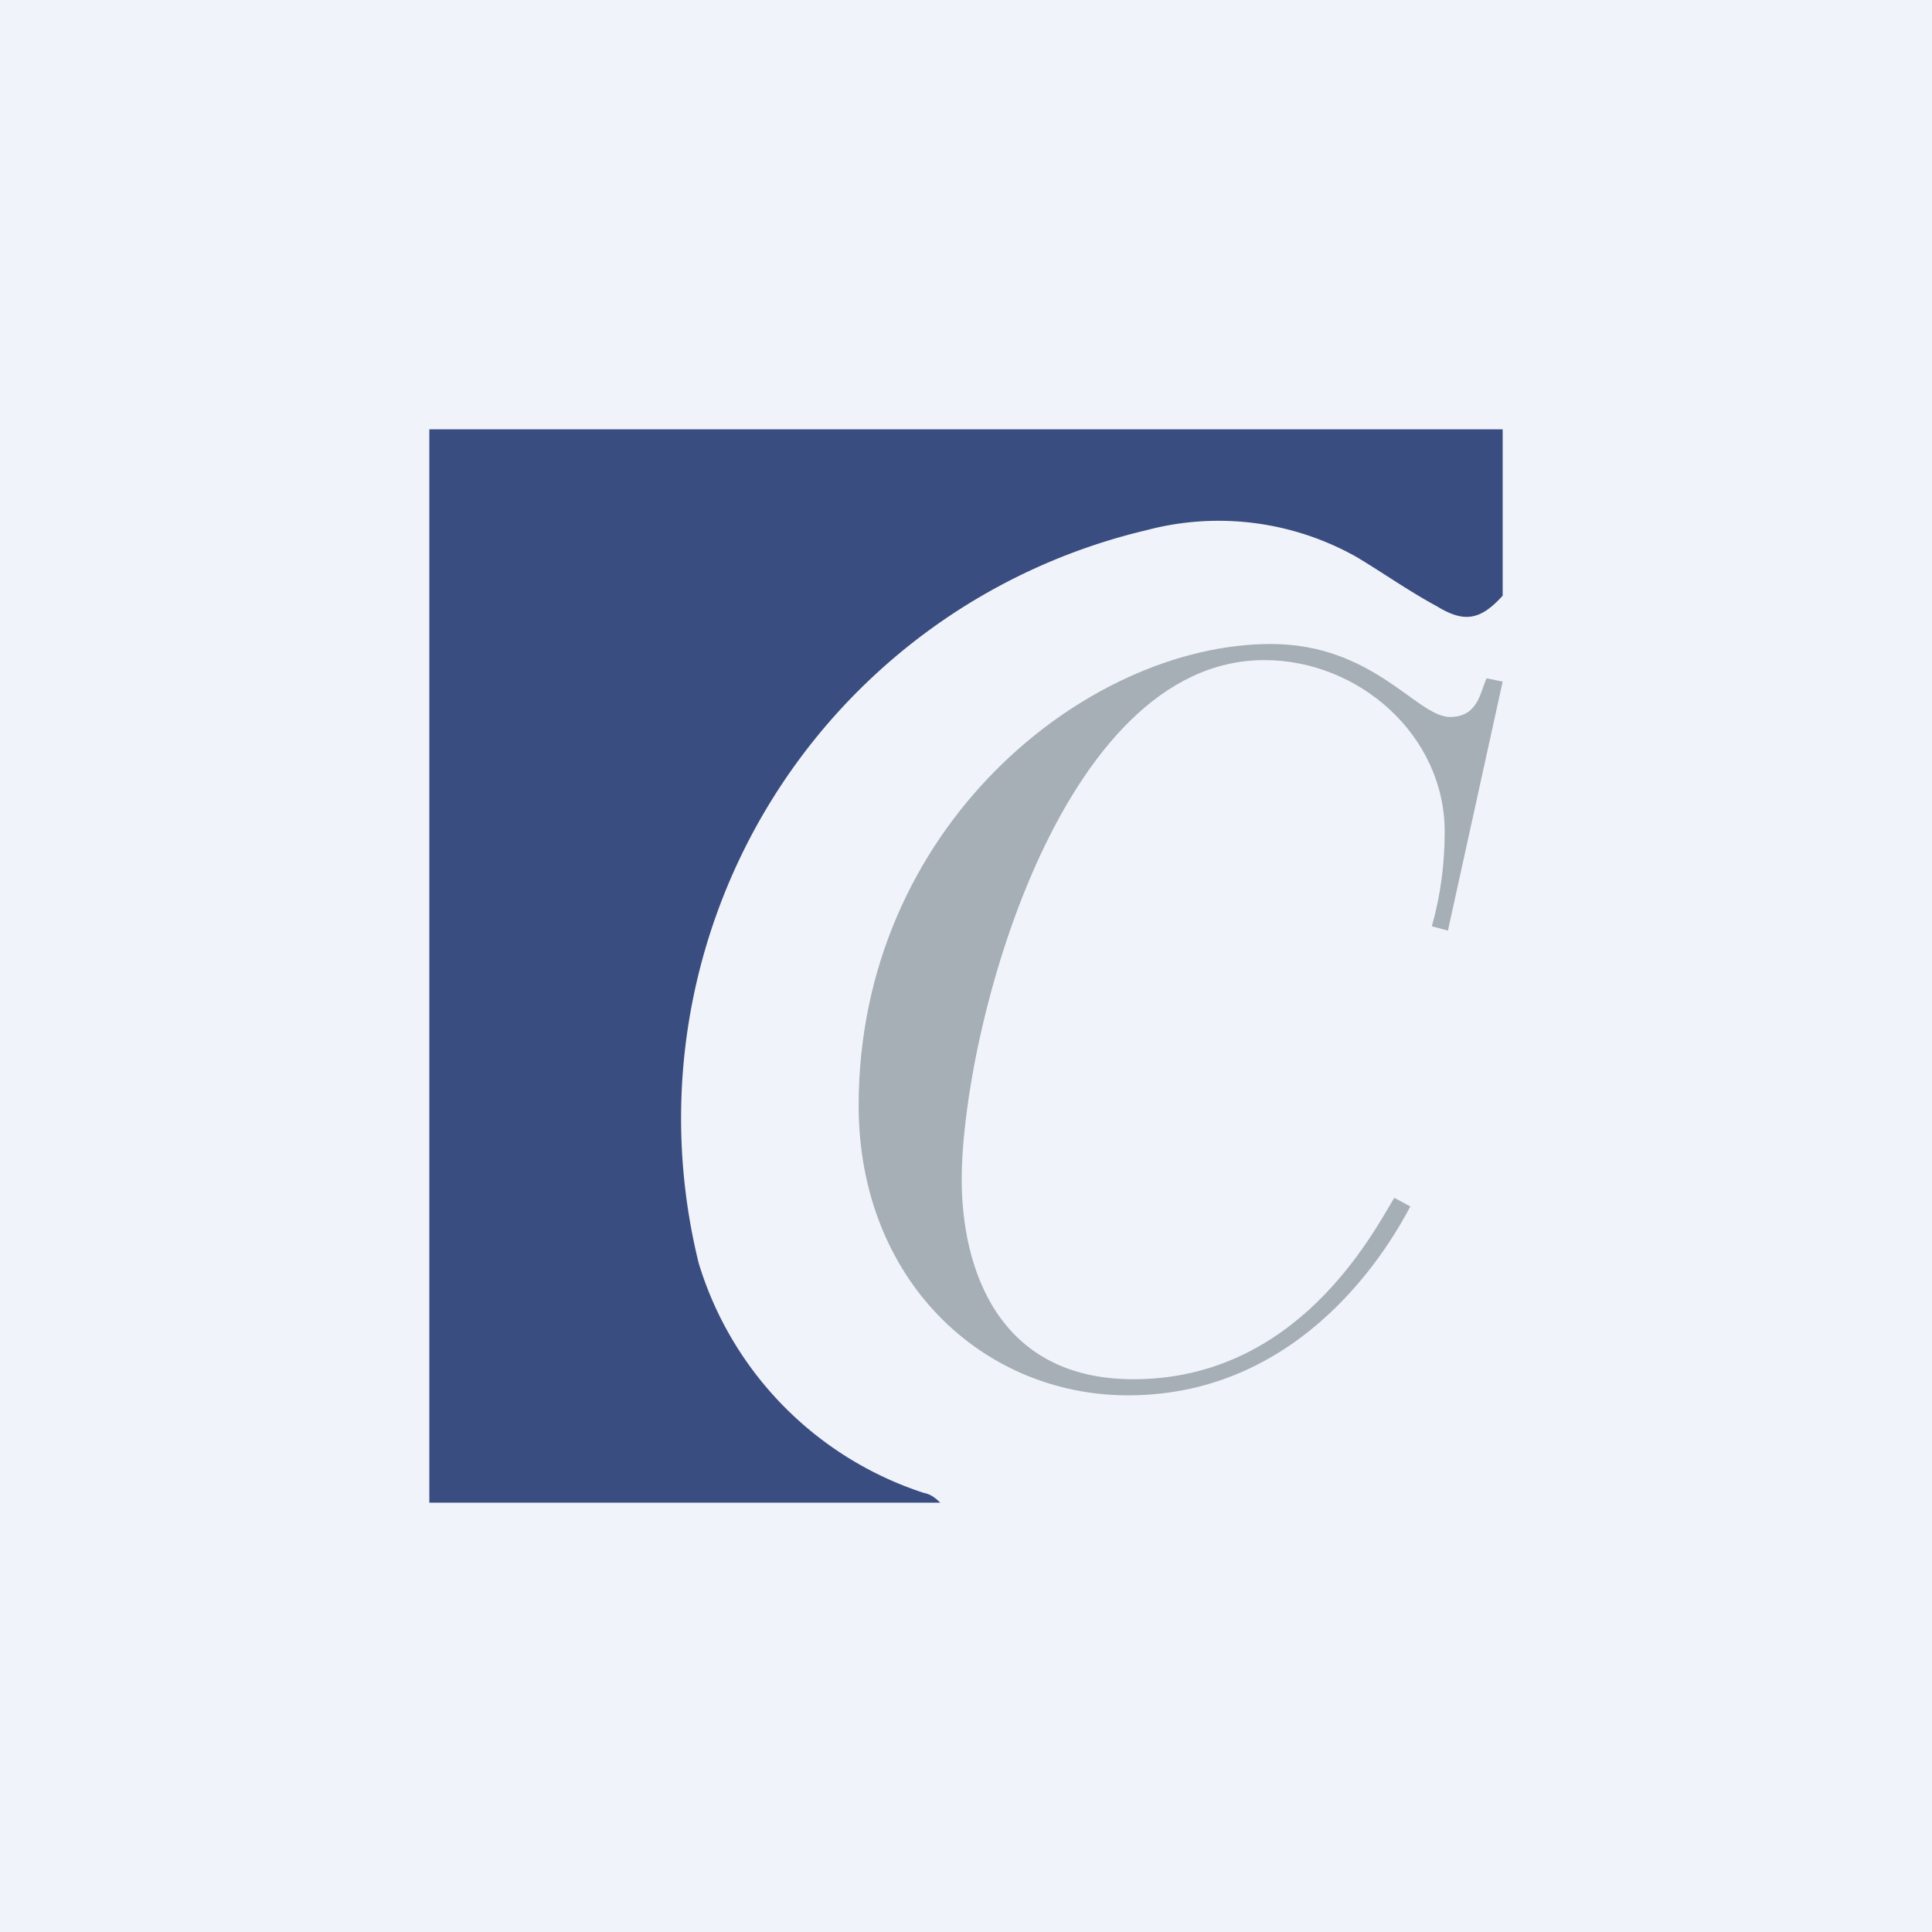 <!-- by TradingView --><svg width="18" height="18" viewBox="0 0 18 18" xmlns="http://www.w3.org/2000/svg"><path fill="#F0F3FA" d="M0 0h18v18H0z"/><path d="m13.49 8.67-.15-.04c.08-.28.12-.58.12-.88 0-.9-.8-1.6-1.68-1.6-1.92 0-2.82 3.48-2.82 4.84 0 .8.32 1.86 1.6 1.86 1.52 0 2.22-1.34 2.43-1.69l.15.08c-.17.32-.97 1.76-2.63 1.76C9.15 13 8 11.92 8 10.3 8 7.7 10.13 6 11.84 6c.96 0 1.36.68 1.67.68.26 0 .28-.23.34-.36l.15.03-.51 2.32Z" fill="#A6AFB5"/><path d="M14 5.55c-.2.22-.35.26-.61.1-.26-.14-.5-.31-.75-.46a2.62 2.62 0 0 0-1.96-.25 5.63 5.63 0 0 0-4.17 6.83 3.24 3.24 0 0 0 2.1 2.14c.06.01.11.05.15.09H4V4h10v1.55Z" fill="#3A4D80"/></svg>
